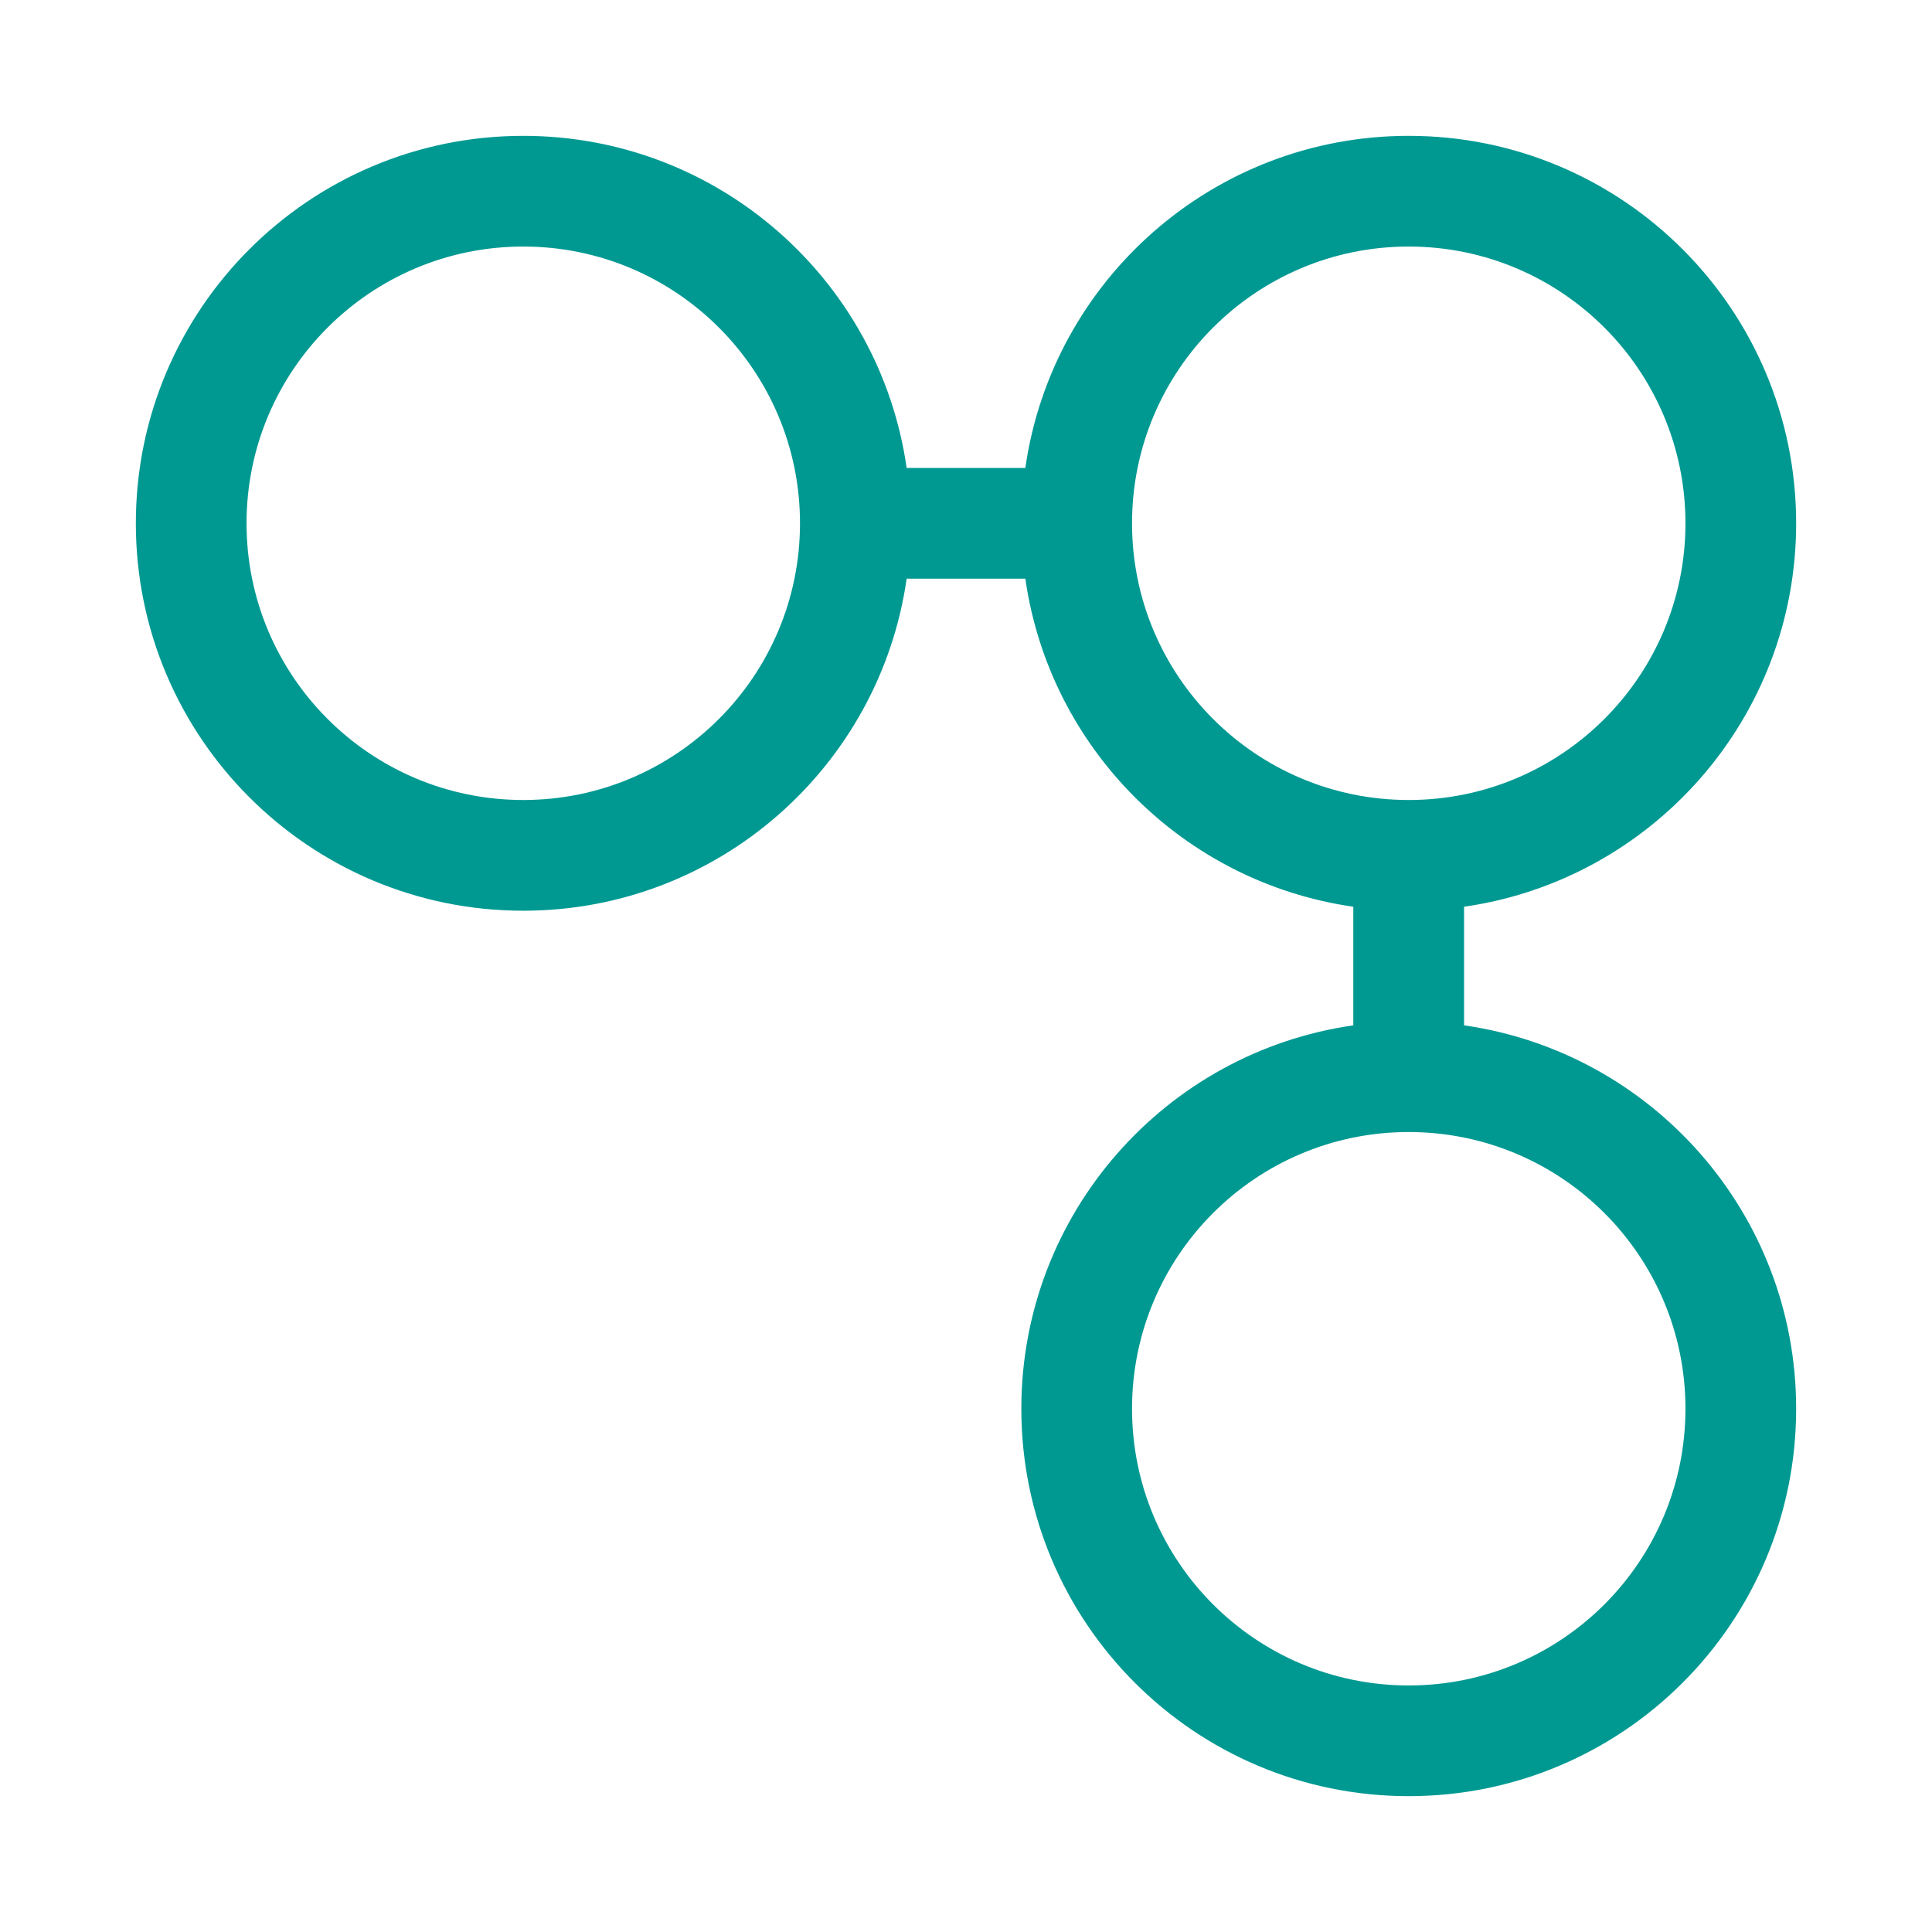 <?xml version="1.0" encoding="UTF-8" standalone="no"?>
<!-- Created with Inkscape (http://www.inkscape.org/) -->

<svg
   xmlns:dc="http://purl.org/dc/elements/1.1/"
   xmlns:cc="http://creativecommons.org/ns#"
   xmlns:rdf="http://www.w3.org/1999/02/22-rdf-syntax-ns#"
   xmlns:svg="http://www.w3.org/2000/svg"
   xmlns="http://www.w3.org/2000/svg"
   xmlns:sodipodi="http://sodipodi.sourceforge.net/DTD/sodipodi-0.dtd"
   xmlns:inkscape="http://www.inkscape.org/namespaces/inkscape"
   id="svg2"
   version="1.1"
   inkscape:version="0.48.0 r9654"
   width="80"
   height="80"
   xml:space="preserve"
   sodipodi:docname="favicon.ai"><defs
     id="defs6"><clipPath
       clipPathUnits="userSpaceOnUse"
       id="clipPath16"><path
         d="M 0,64 64,64 64,0 0,0 0,64 z"
         id="path18" /></clipPath></defs><sodipodi:namedview
     pagecolor="#ffffff"
     bordercolor="#666666"
     borderopacity="1"
     objecttolerance="10"
     gridtolerance="10"
     guidetolerance="10"
     inkscape:pageopacity="0"
     inkscape:pageshadow="2"
     inkscape:window-width="1366"
     inkscape:window-height="719"
     id="namedview4"
     showgrid="false"
     inkscape:zoom="3.675"
     inkscape:cx="40"
     inkscape:cy="40"
     inkscape:window-x="0"
     inkscape:window-y="312"
     inkscape:window-maximized="1"
     inkscape:current-layer="g10" /><g
     id="g10"
     inkscape:groupmode="layer"
     inkscape:label="favicon"
     transform="matrix(1.25,0,0,-1.25,0,80)"><g
       id="g12"><g
         id="g14"
         clip-path="url(#clipPath16)"><g
           id="g20"
           transform="translate(46.665,8.167)"><path
             d="m 0,0 c -5.063,0 -9.165,4.105 -9.165,9.167 0,5.062 4.102,9.166 9.165,9.166 5.064,0 9.168,-4.104 9.168,-9.166 C 9.168,4.105 5.064,0 0,0 m -9.165,38.498 c 0,5.064 4.102,9.168 9.165,9.168 5.064,0 9.168,-4.104 9.168,-9.168 0,-5.061 -4.104,-9.166 -9.168,-9.166 -5.063,0 -9.165,4.105 -9.165,9.166 m -20.166,-9.166 c -5.064,0 -9.167,4.105 -9.167,9.166 0,5.064 4.103,9.168 9.167,9.168 5.061,0 9.167,-4.104 9.167,-9.168 0,-5.061 -4.106,-9.166 -9.167,-9.166 m 31.165,-7.465 0,3.929 c 6.22,0.891 11.001,6.237 11.001,12.702 0,7.088 -5.745,12.835 -12.835,12.835 -6.465,0 -11.812,-4.781 -12.699,-11.001 l -3.932,0 c -0.89,6.22 -6.236,11.001 -12.7,11.001 -7.089,0 -12.834,-5.747 -12.834,-12.835 0,-7.088 5.745,-12.834 12.834,-12.834 6.464,0 11.81,4.782 12.7,11 l 3.932,0 c 0.803,-5.619 5.245,-10.062 10.864,-10.868 l 0,-3.929 c -6.217,-0.889 -10.997,-6.234 -10.997,-12.7 0,-7.088 5.743,-12.834 12.832,-12.834 7.09,0 12.835,5.746 12.835,12.834 0,6.466 -4.781,11.811 -11.001,12.7"
             style="fill:#009992;fill-opacity:1;fill-rule:nonzero;stroke:none"
             id="path22" /></g></g></g></g></svg>